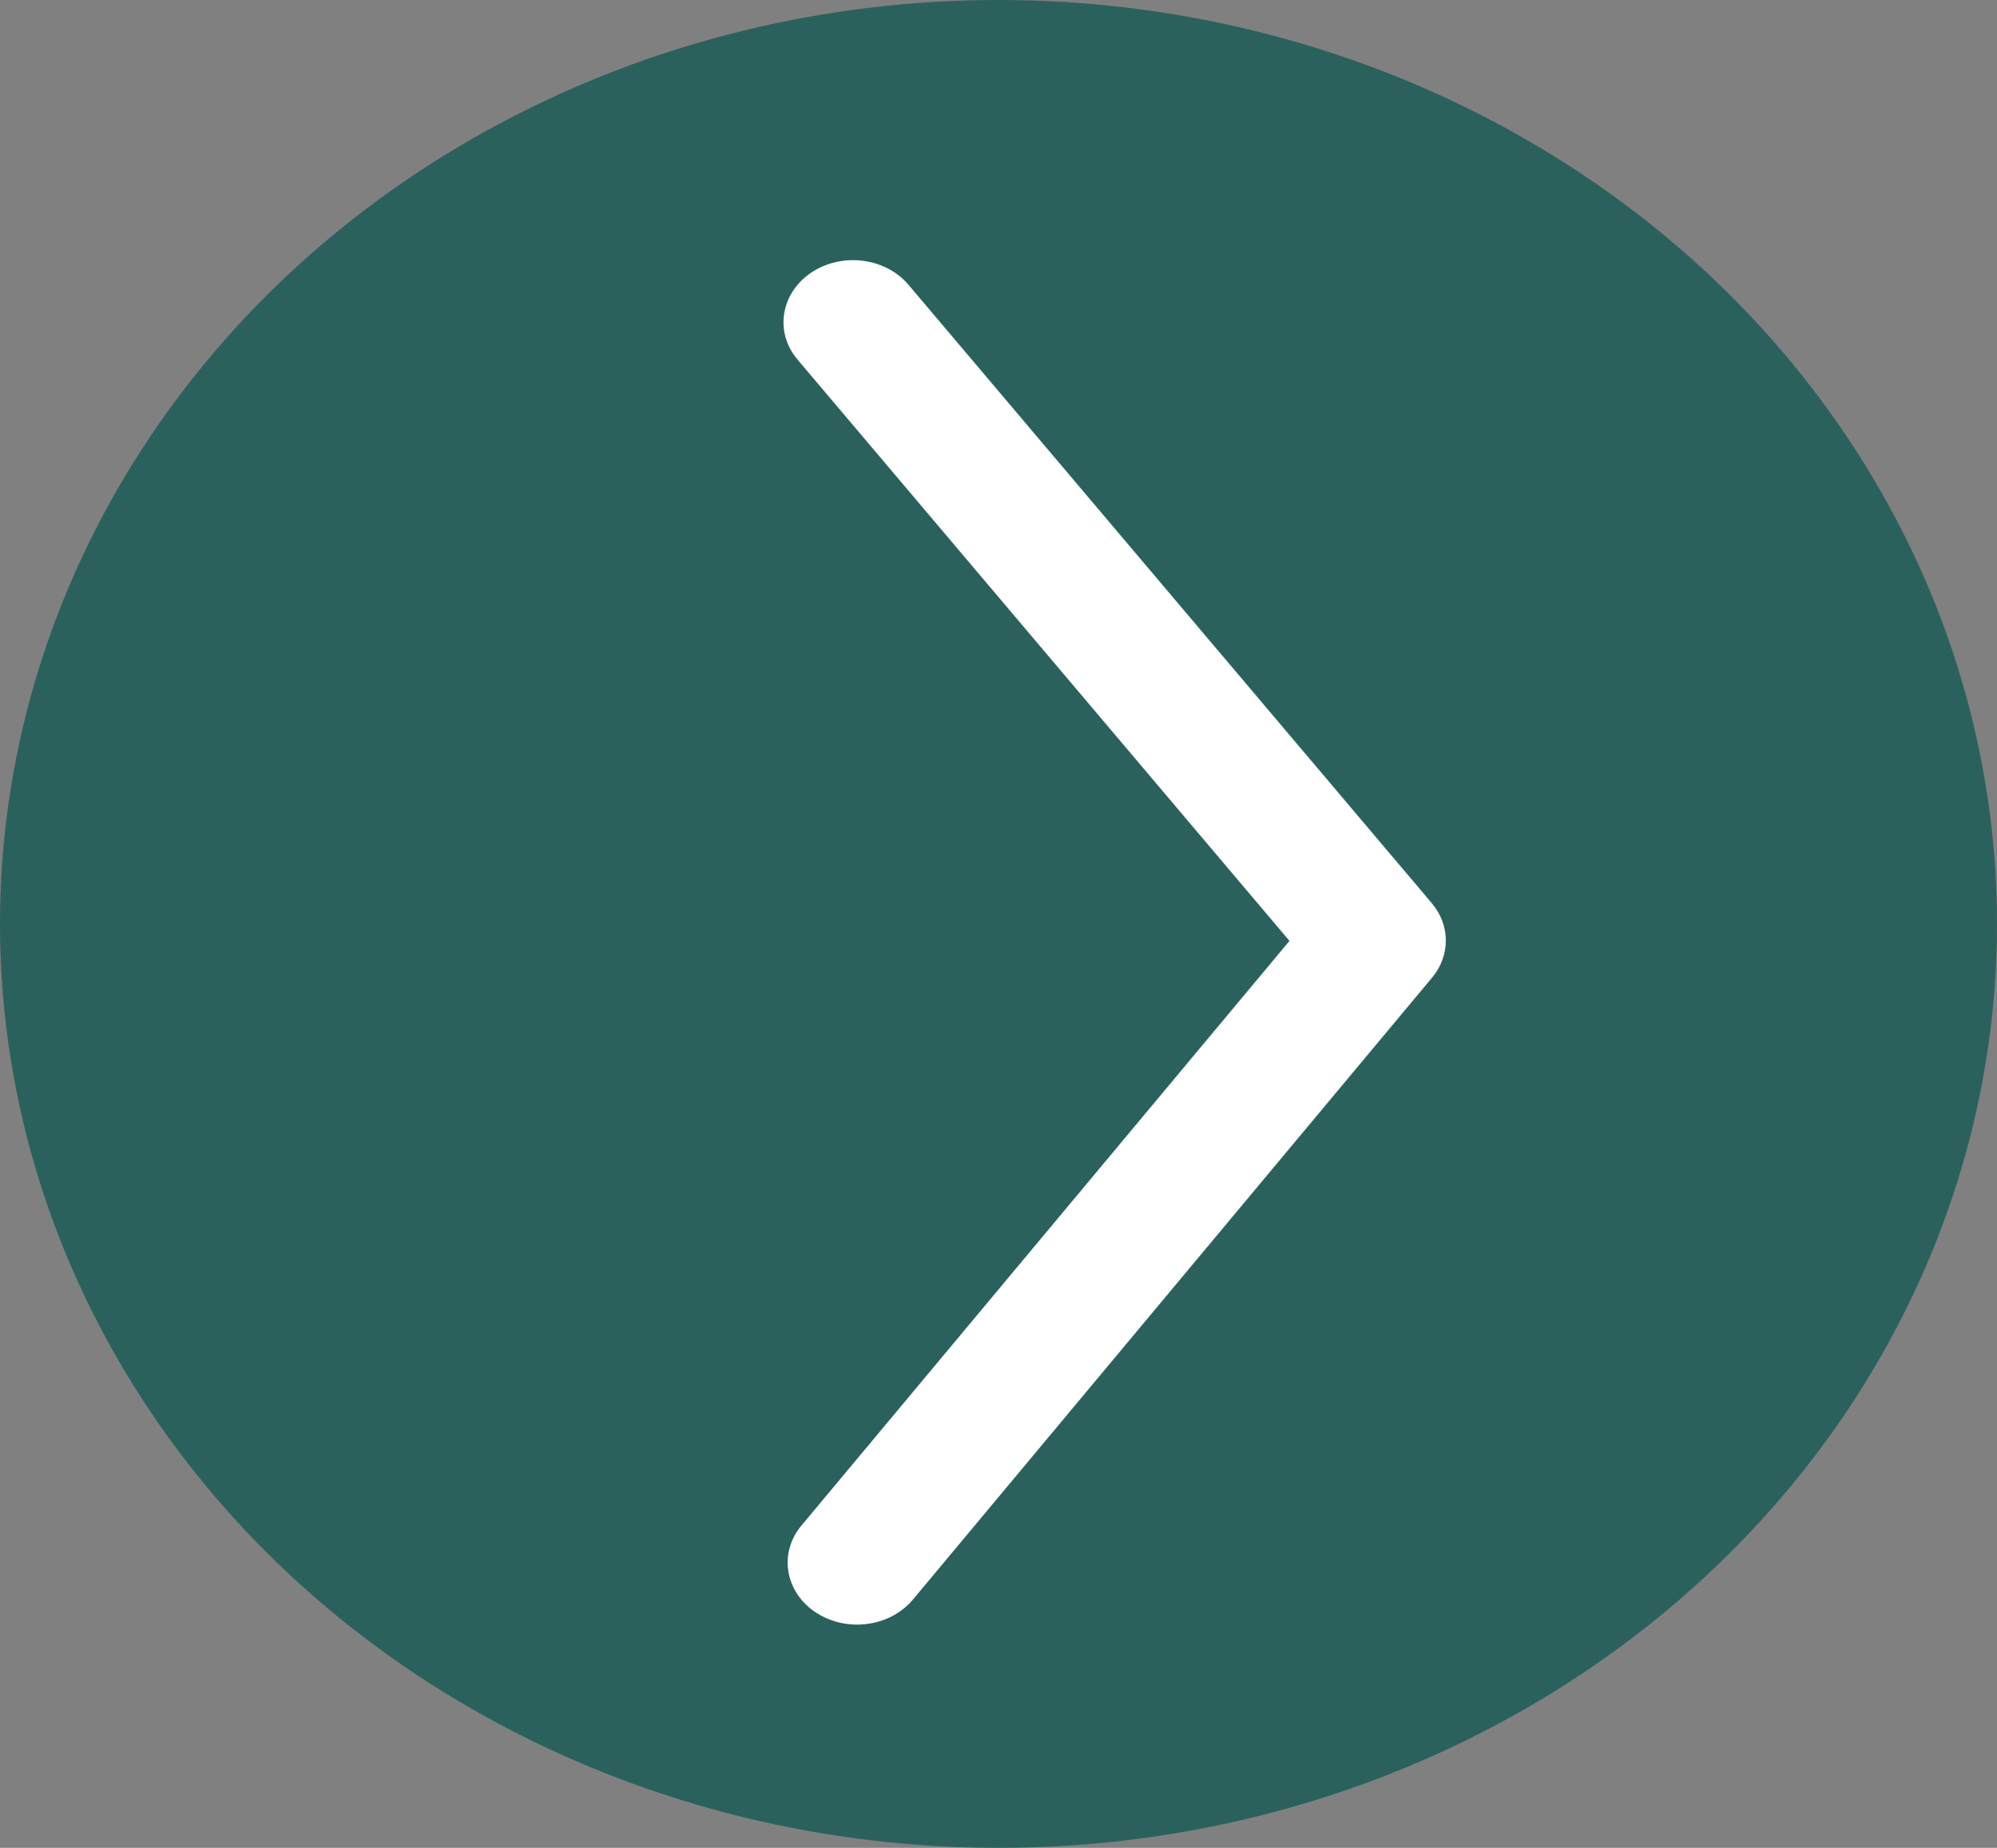 <svg width="94" height="87" viewBox="0 0 94 87" fill="none" xmlns="http://www.w3.org/2000/svg">
<rect x="0" y="0" width="94" height="87" fill="#808080" stroke="none"/>
<ellipse cx="47" cy="43.5" rx="47" ry="43.5" transform="rotate(-180 47 43.5)" fill="#165954" fill-opacity="0.8"/>
<path d="M67.397 42.525L42.763 13.408C41.674 12.121 39.623 11.867 38.181 12.839C36.739 13.811 36.452 15.643 37.54 16.929L60.696 44.299L37.724 71.825C36.644 73.119 36.944 74.948 38.392 75.911C38.982 76.303 39.671 76.491 40.354 76.489C41.349 76.485 42.33 76.079 42.97 75.312L67.408 46.029C68.277 44.988 68.272 43.56 67.397 42.525Z" fill="white"/>
</svg>
